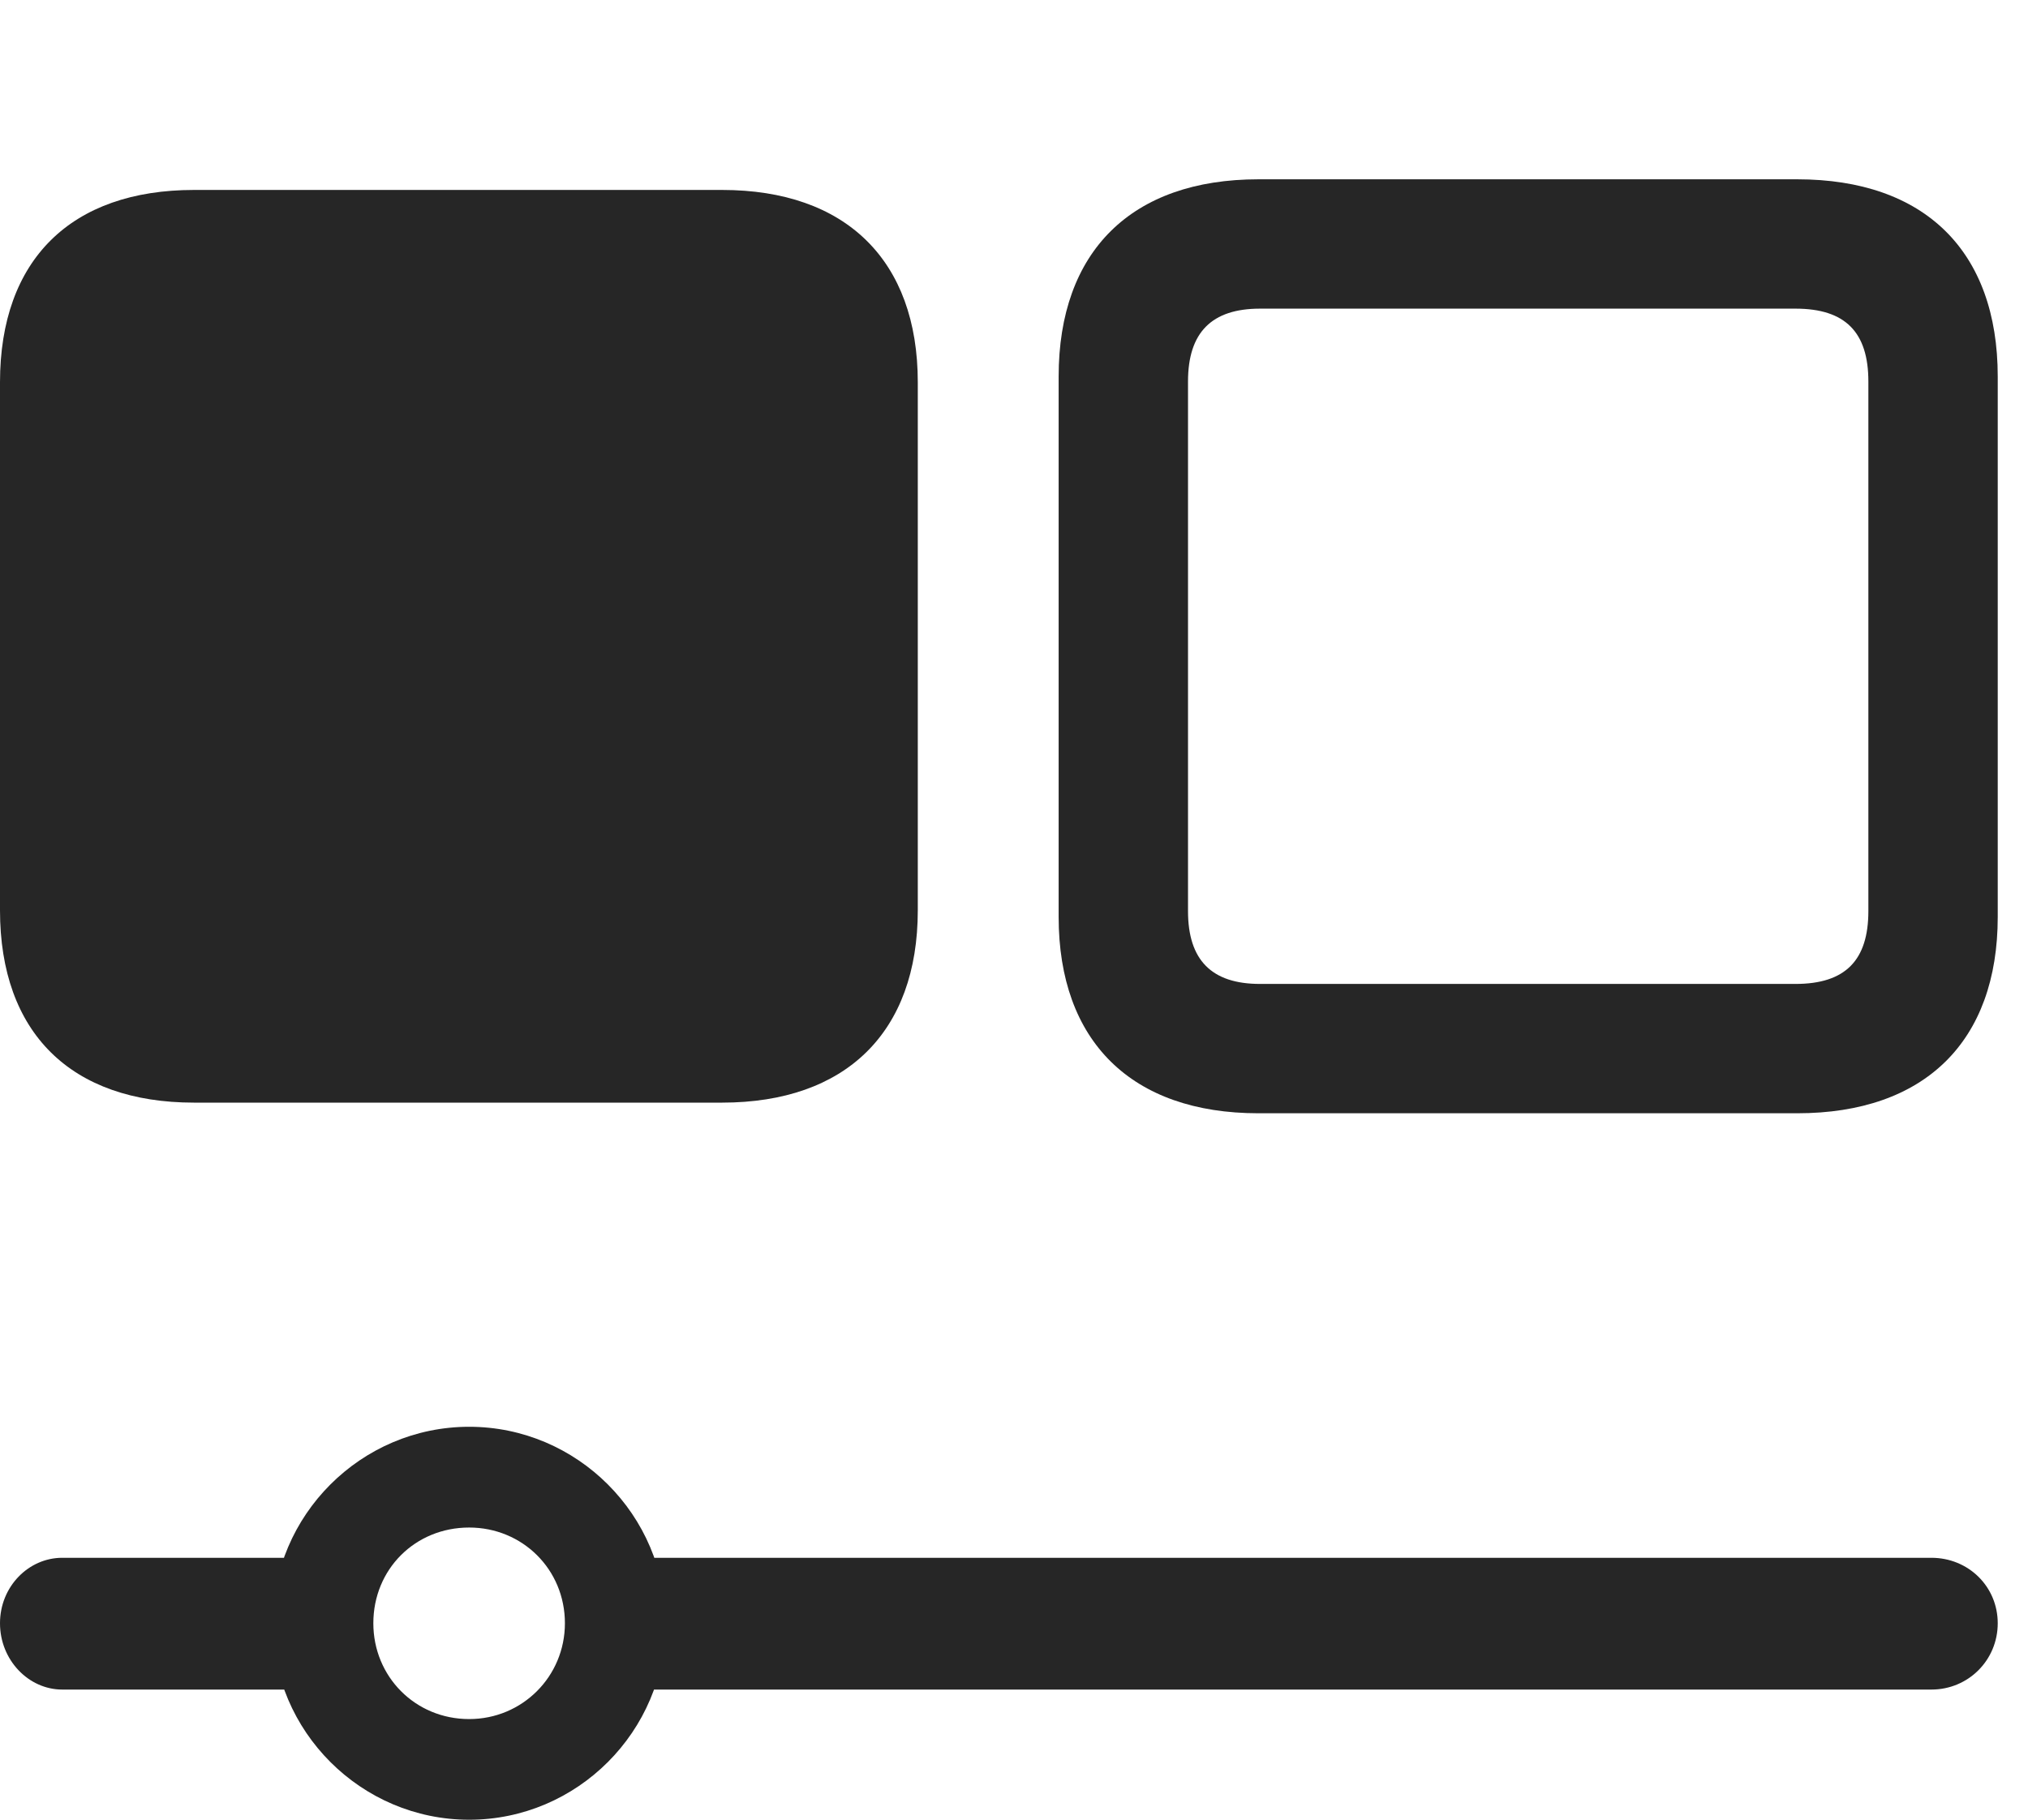<?xml version="1.0" encoding="UTF-8"?>
<!--Generator: Apple Native CoreSVG 341-->
<!DOCTYPE svg
PUBLIC "-//W3C//DTD SVG 1.1//EN"
       "http://www.w3.org/Graphics/SVG/1.1/DTD/svg11.dtd">
<svg version="1.1" xmlns="http://www.w3.org/2000/svg" xmlns:xlink="http://www.w3.org/1999/xlink" viewBox="0 0 24.189 21.709">
 <g>
  <rect height="21.709" opacity="0" width="24.189" x="0" y="0"/>
  <path d="M15.01 13.281L21.436 13.281C22.959 13.281 23.828 12.422 23.828 10.938L23.828 4.492C23.828 2.998 22.959 2.139 21.436 2.139L15.01 2.139C13.496 2.139 12.627 2.998 12.627 4.492L12.627 10.938C12.627 12.422 13.496 13.281 15.01 13.281ZM15.029 11.738C14.453 11.738 14.17 11.455 14.17 10.869L14.17 4.551C14.17 3.965 14.453 3.682 15.029 3.682L21.416 3.682C22.012 3.682 22.285 3.965 22.285 4.551L22.285 10.869C22.285 11.455 22.012 11.738 21.416 11.738Z" fill="black" fill-opacity="0.85"/>
  <path d="M2.314 13.154L8.613 13.154C10.088 13.154 10.947 12.315 10.947 10.859L10.947 4.561C10.947 3.105 10.088 2.266 8.613 2.266L2.314 2.266C0.85 2.266 0 3.096 0 4.561L0 10.859C0 12.324 0.85 13.154 2.314 13.154ZM0.742 18.584C0.342 18.584 0 18.926 0 19.365C0 19.805 0.342 20.156 0.742 20.156L3.896 20.156L3.896 18.584ZM5.596 21.709C6.885 21.709 7.939 20.654 7.939 19.365C7.939 18.076 6.885 17.021 5.596 17.021C4.307 17.021 3.252 18.076 3.252 19.365C3.252 20.654 4.307 21.709 5.596 21.709ZM5.596 20.508C4.951 20.508 4.453 20 4.453 19.365C4.453 18.721 4.951 18.223 5.596 18.223C6.23 18.223 6.738 18.721 6.738 19.365C6.738 20 6.23 20.508 5.596 20.508ZM7.148 18.584L7.148 20.156L23.037 20.156C23.477 20.156 23.828 19.805 23.828 19.365C23.828 18.926 23.477 18.584 23.037 18.584Z" fill="black" fill-opacity="0.85"/>
 </g>
</svg>
